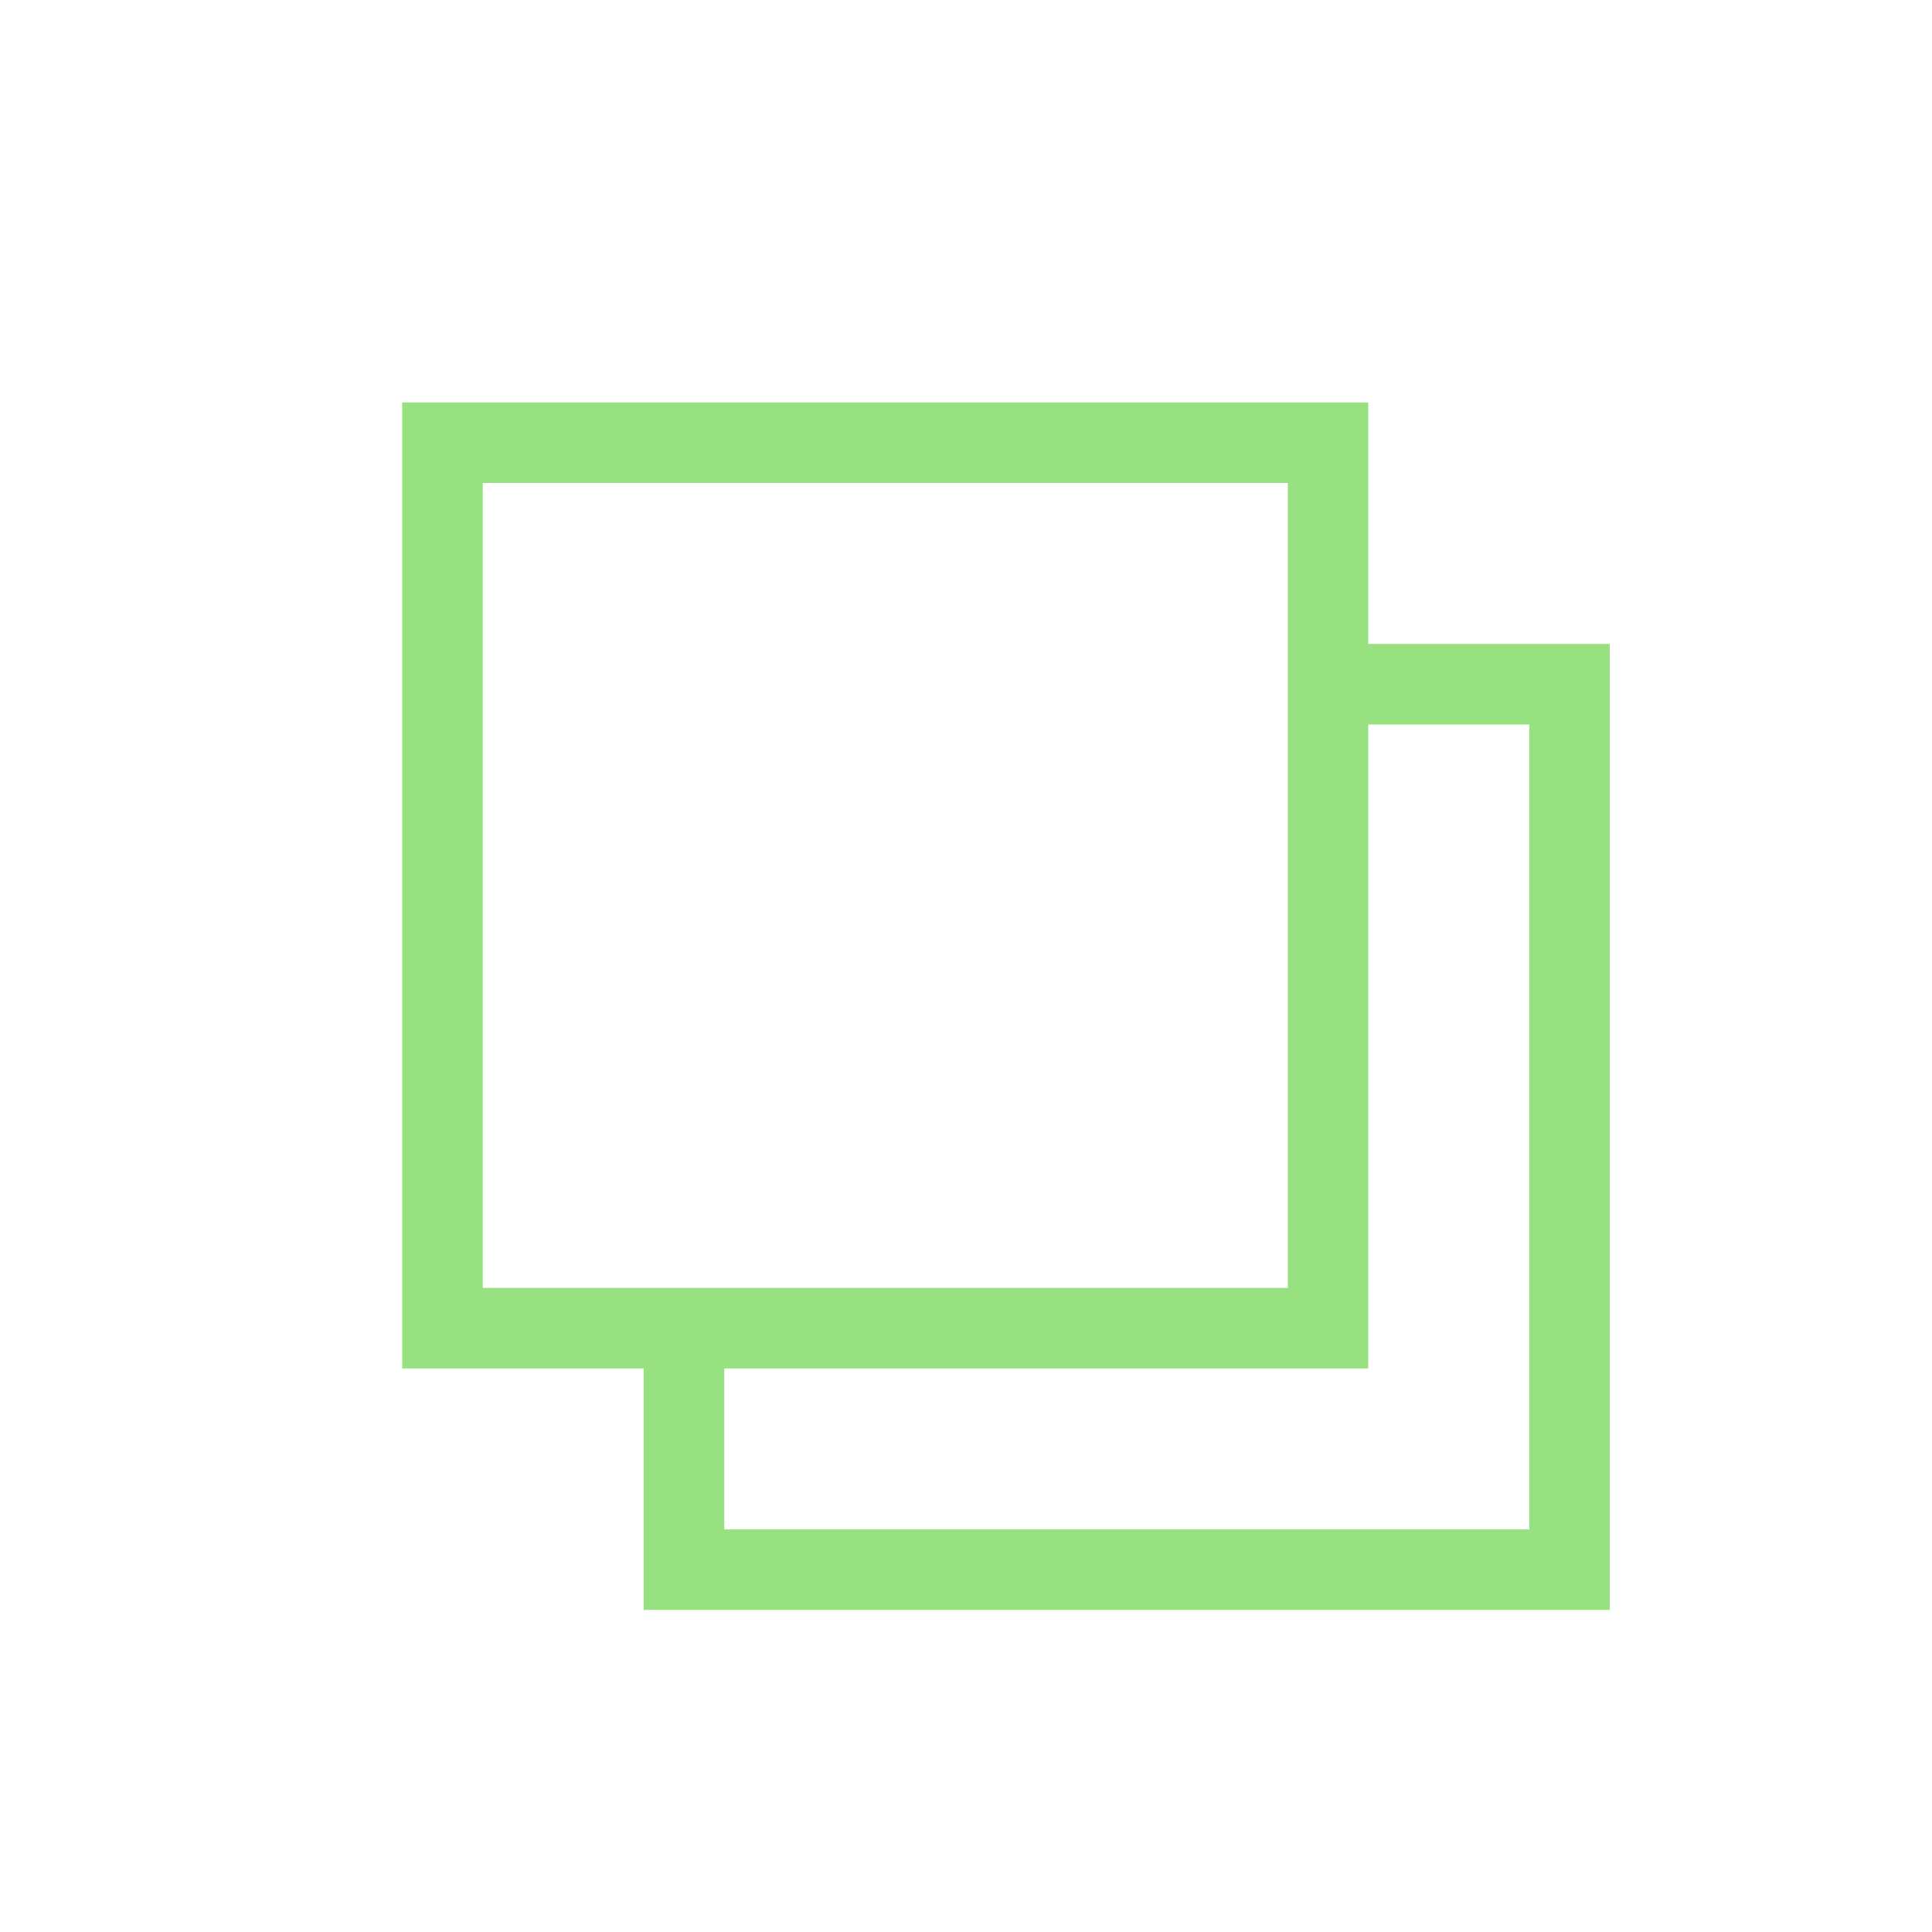 <svg width="16" height="16" viewBox="0 0 16 16" fill="none" xmlns="http://www.w3.org/2000/svg">
<path d="M11.331 5.333H13.331V13.333H5.331V11.333H3.331V3.333H11.331V5.333ZM11.331 6V11.333H5.998V12.666H12.665V6H11.331ZM3.998 4V10.666H10.665V4H3.998Z" fill="#97E180"/>
</svg>
